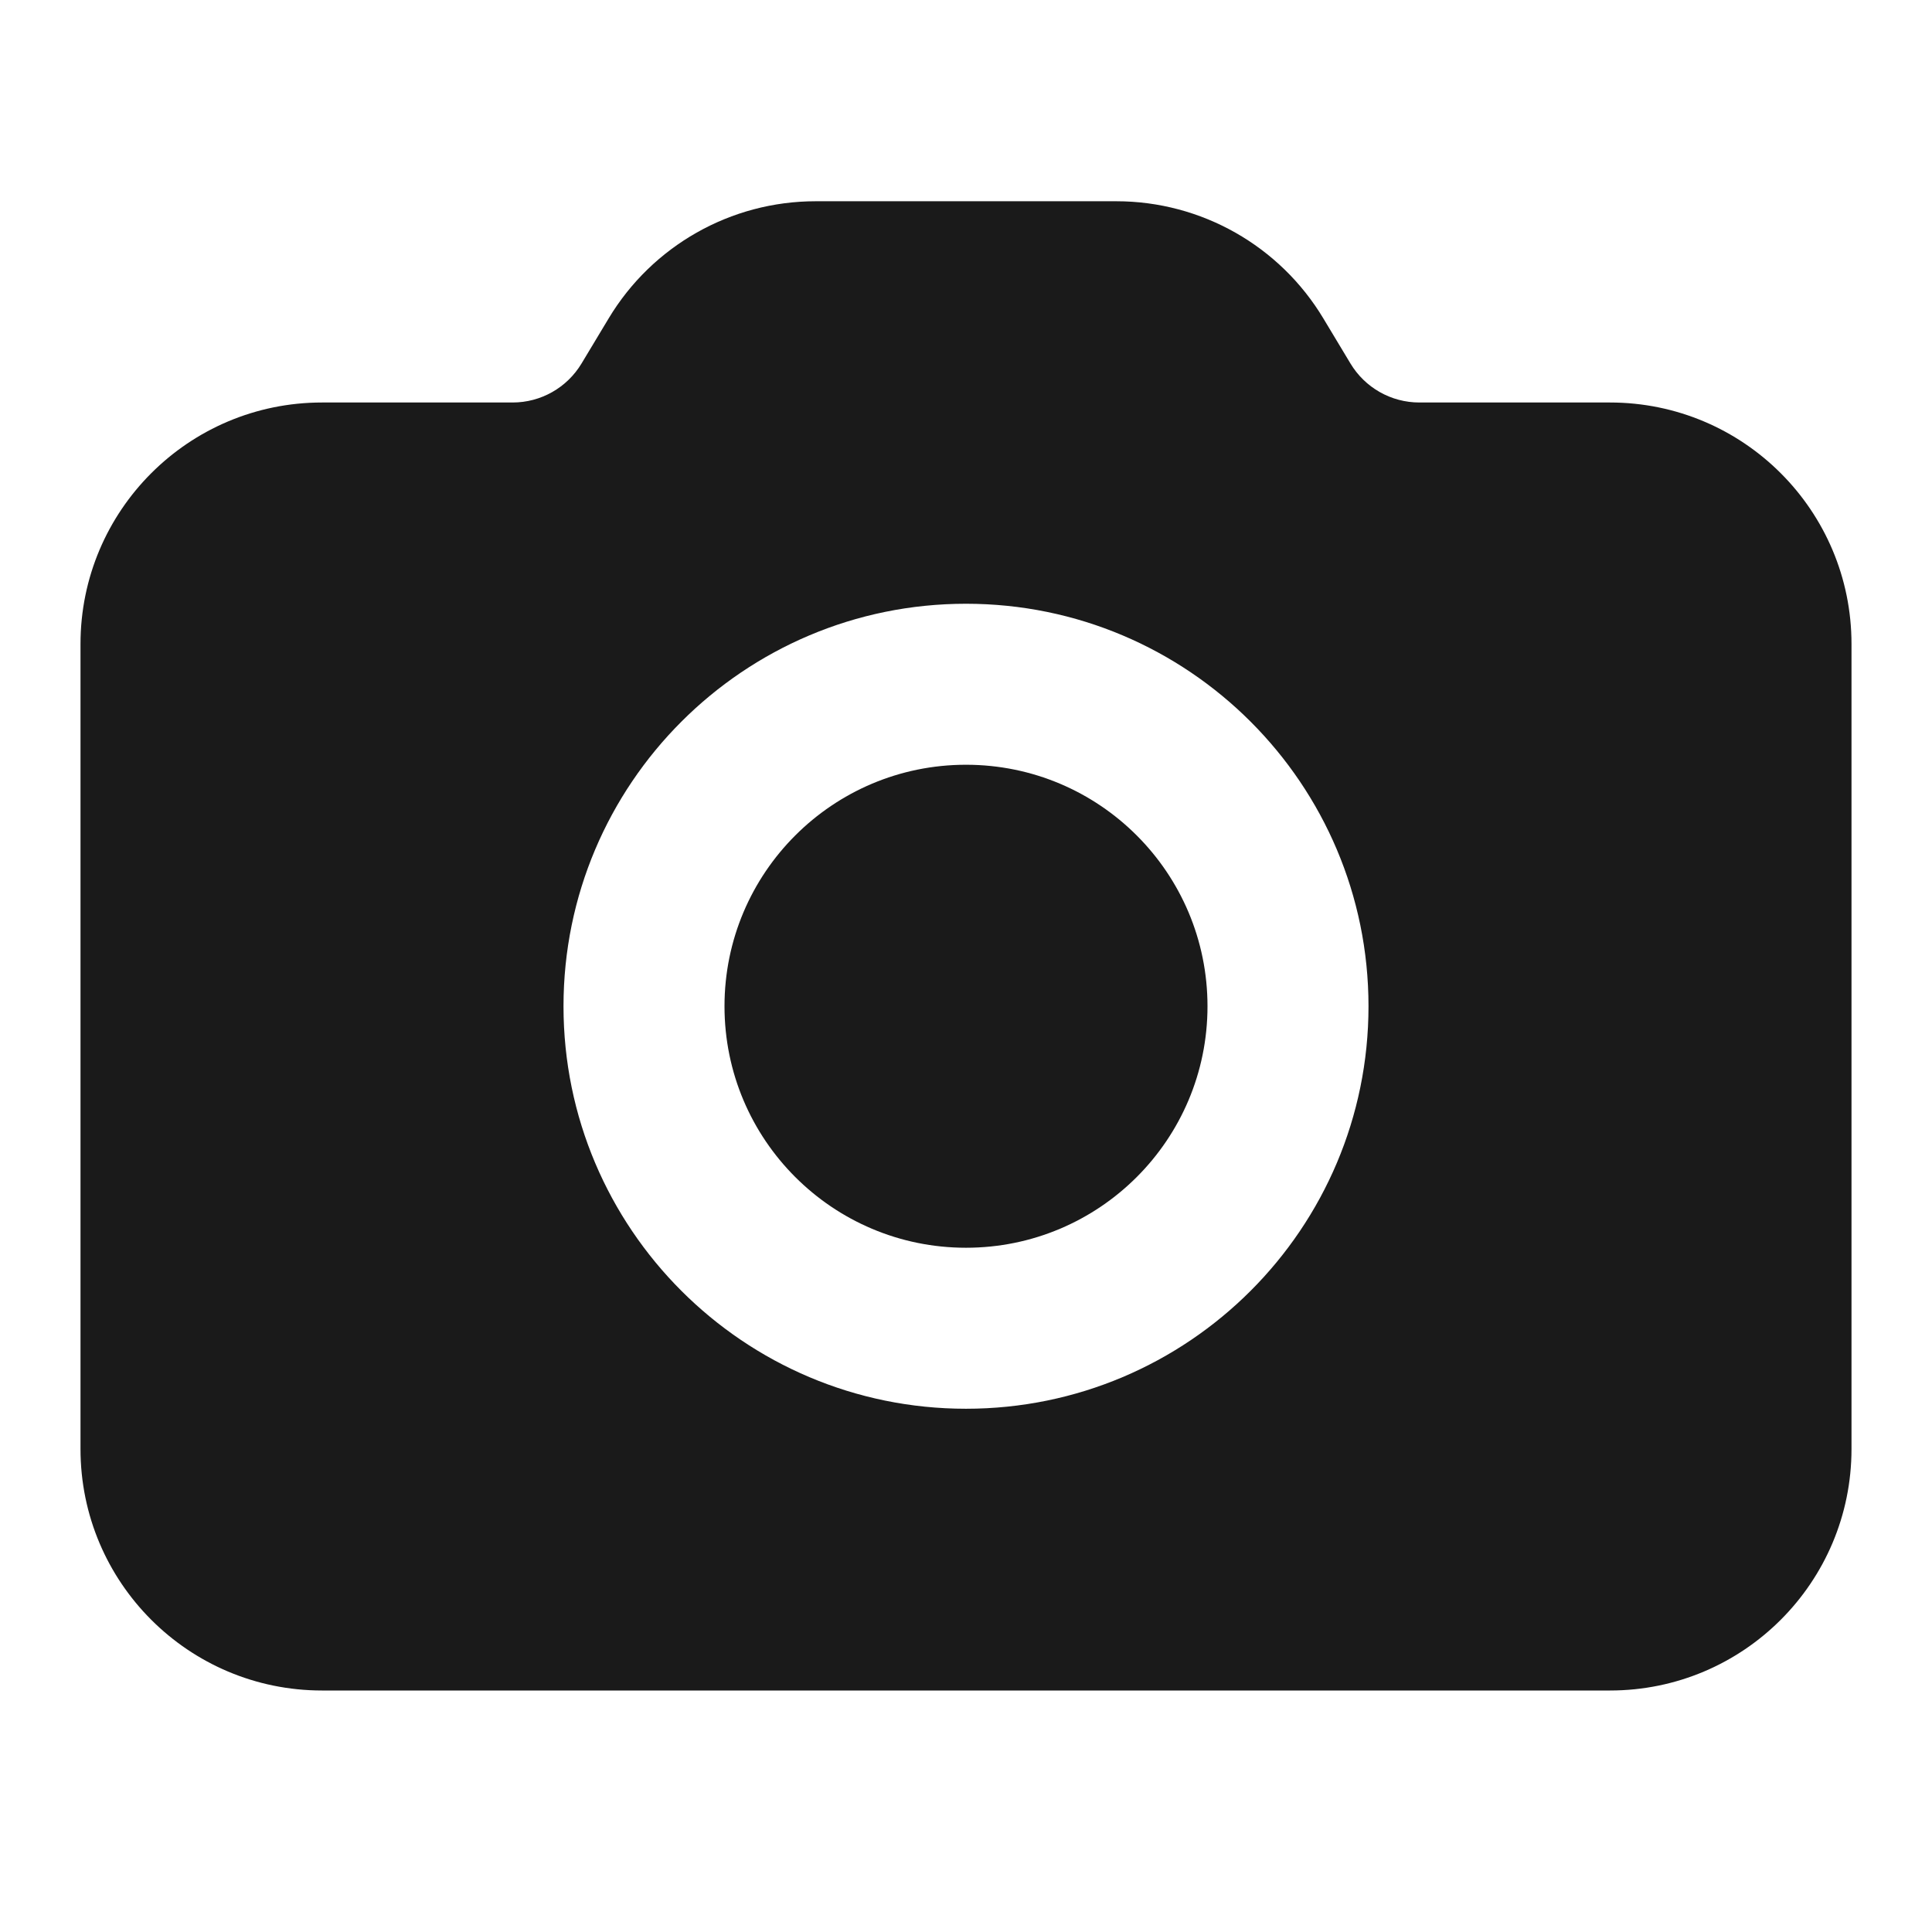 <svg width="24" height="24" viewBox="0 0 24 24" fill="none" xmlns="http://www.w3.org/2000/svg">
<path d="M9 12.5C9 10.843 10.343 9.5 12 9.5C13.657 9.5 15 10.843 15 12.5C15 14.157 13.657 15.5 12 15.5C10.343 15.5 9 14.157 9 12.5Z" fill="#1A1A1A"/>
<path fill-rule="evenodd" clip-rule="evenodd" d="M7.56 3.957C8.102 3.053 9.079 2.5 10.132 2.5H13.868C14.921 2.5 15.898 3.053 16.44 3.957L16.775 4.514C16.956 4.816 17.281 5 17.632 5H20C21.657 5 23 6.343 23 8V18C23 19.657 21.657 21 20 21H4C2.343 21 1 19.657 1 18V8C1 6.343 2.343 5 4 5H6.368C6.719 5 7.044 4.816 7.225 4.514L7.56 3.957ZM12 7.5C9.239 7.5 7 9.739 7 12.5C7 15.261 9.239 17.5 12 17.5C14.761 17.5 17 15.261 17 12.5C17 9.739 14.761 7.5 12 7.5Z" fill="#1A1A1A"/>
</svg>
